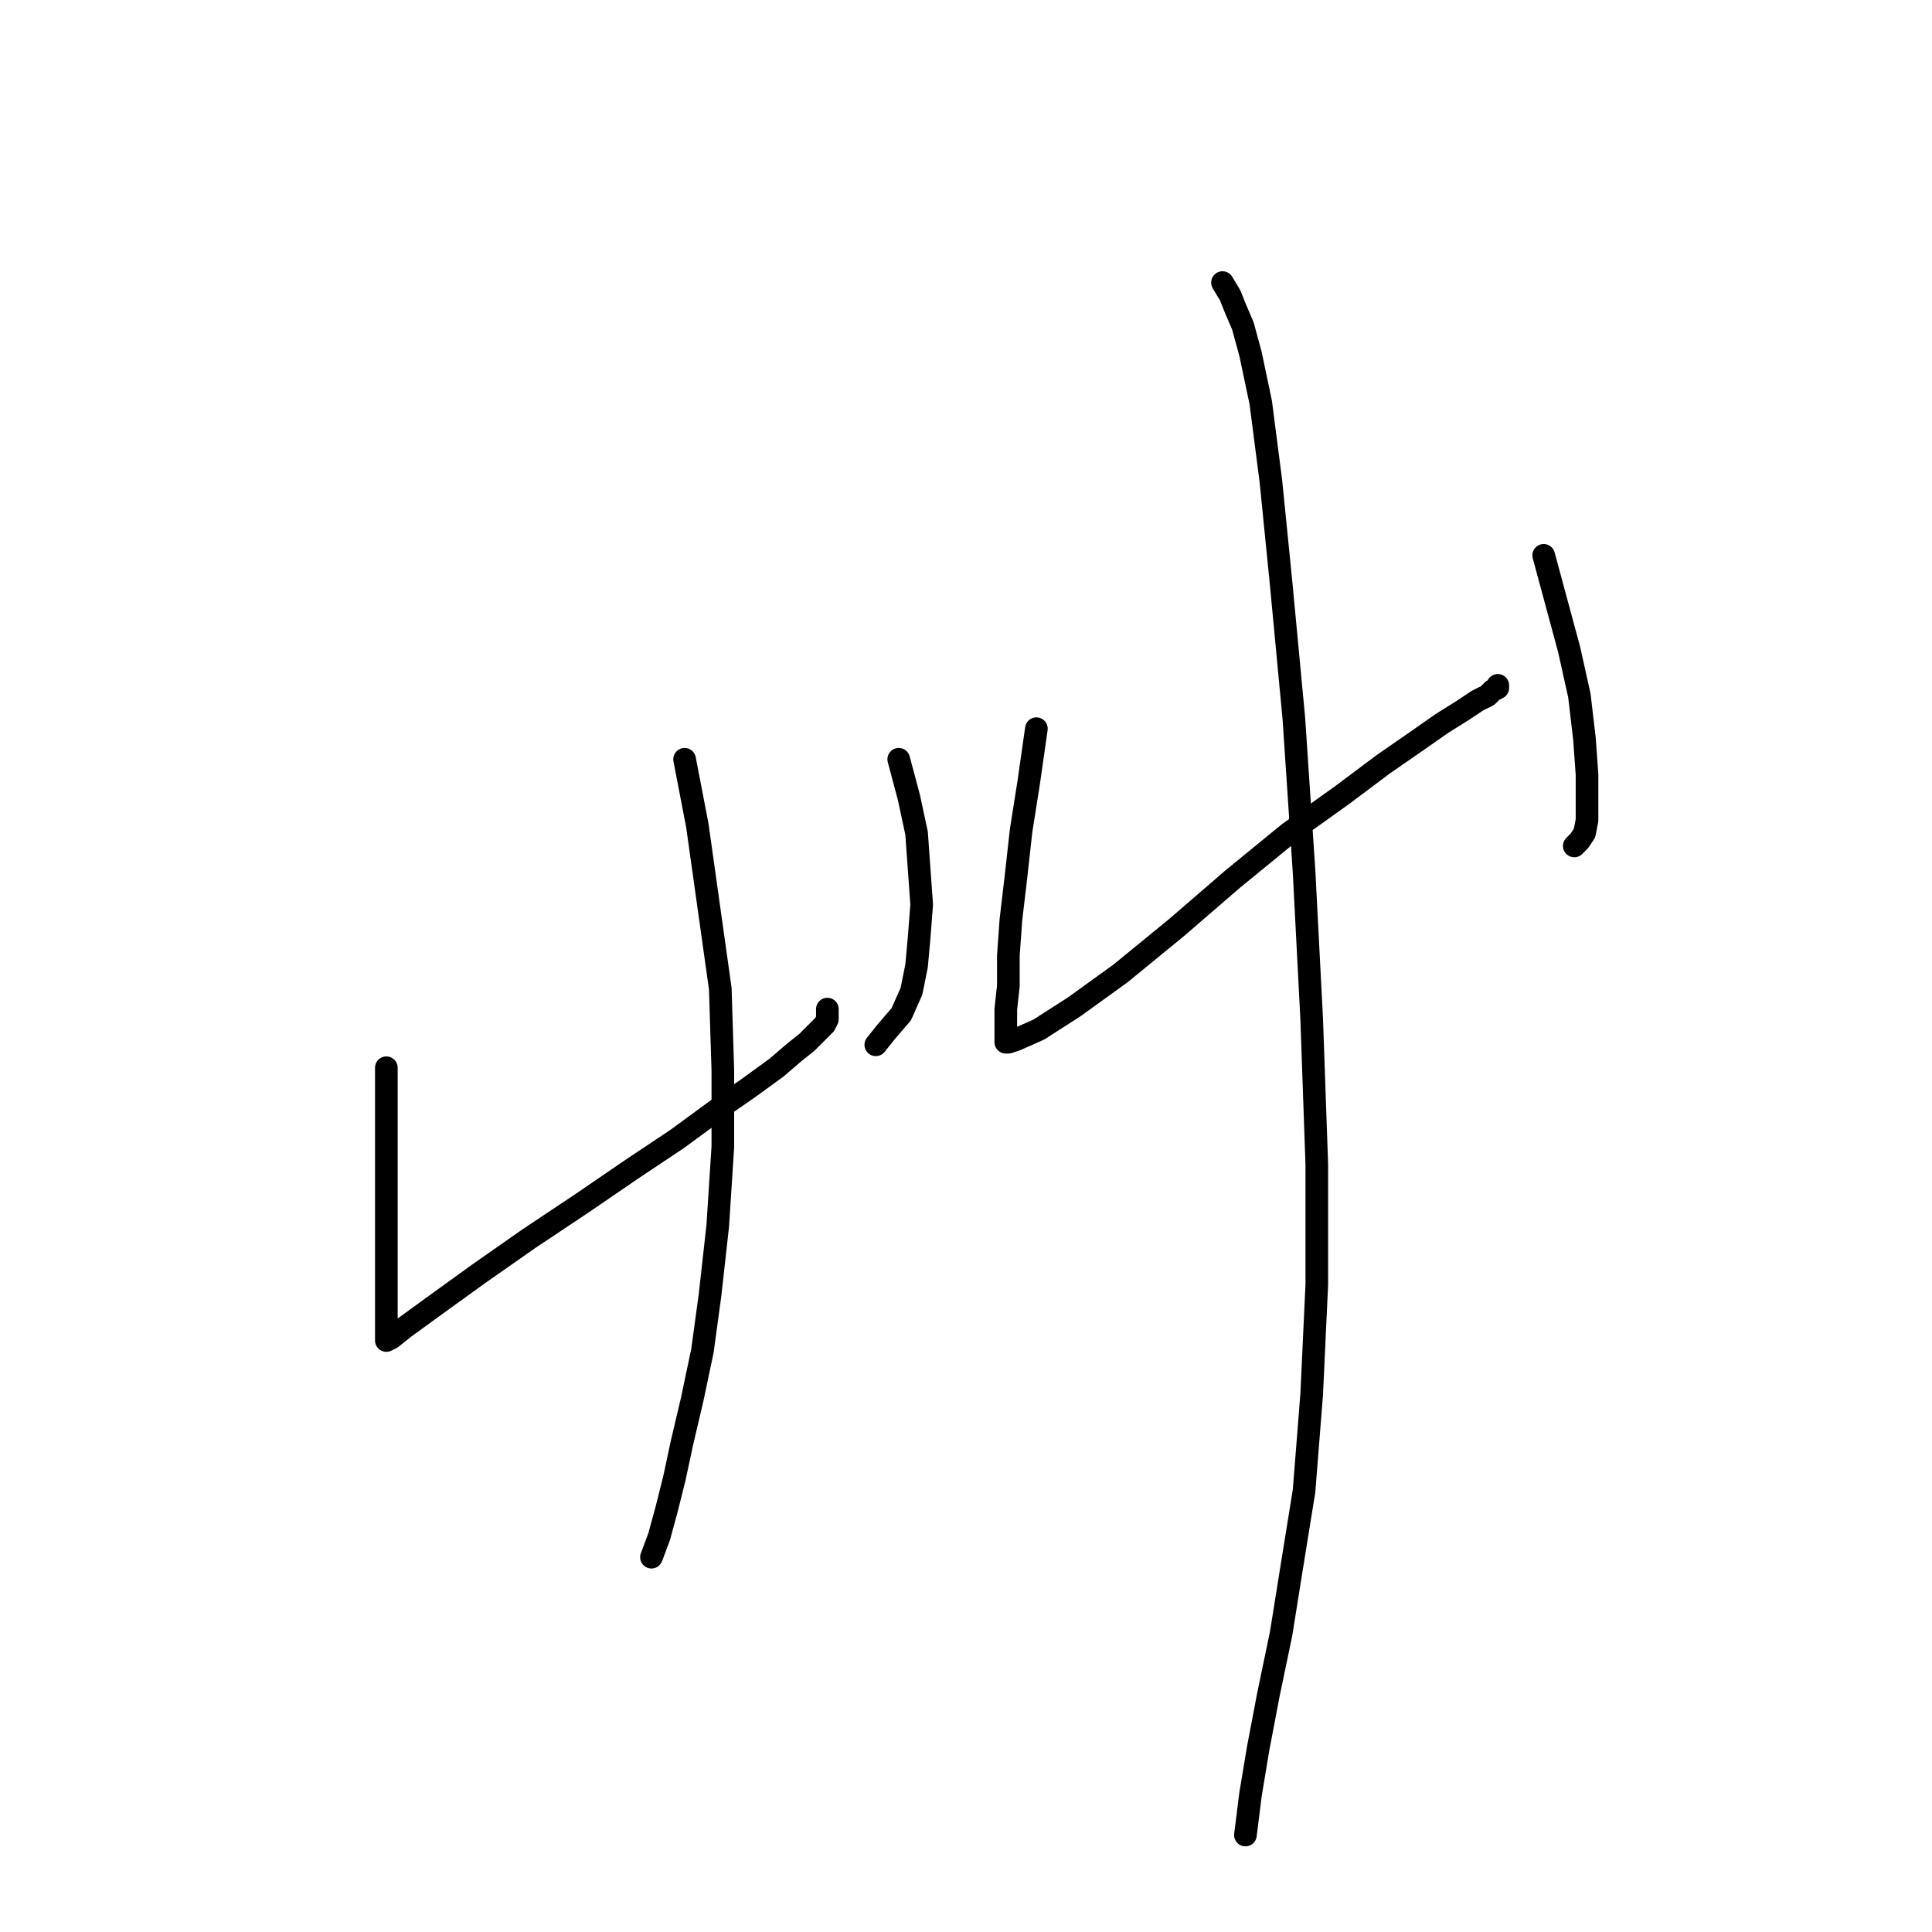 <?xml version="1.0" standalone="no"?>
    <svg width="256" height="256" xmlns="http://www.w3.org/2000/svg" version="1.1">
    <polyline stroke="black" stroke-width="3" stroke-linecap="round" fill="transparent" stroke-linejoin="round" points="51.193 141.48 51.193 147.222 51.193 152.627 51.193 158.031 51.193 163.098 51.193 166.814 51.193 170.191 51.193 172.894 51.193 174.583 51.193 175.934 51.193 176.609 51.193 177.285 51.193 177.623 51.868 177.285 53.557 175.934 57.273 173.231 63.353 168.84 70.109 164.111 77.202 159.382 83.62 154.991 89.7 150.938 94.767 147.222 99.158 144.182 102.874 141.48 105.238 139.453 106.927 138.102 108.278 136.751 109.291 135.738 109.629 135.062 109.629 134.387 109.629 133.711 109.629 133.711 " />
        <polyline stroke="black" stroke-width="3" stroke-linecap="round" fill="transparent" stroke-linejoin="round" points="119.087 100.608 120.438 105.675 121.452 110.404 121.789 115.133 122.127 119.862 121.789 124.253 121.452 127.969 120.776 131.346 119.425 134.387 117.398 136.751 116.047 138.44 116.047 138.44 " />
        <polyline stroke="black" stroke-width="3" stroke-linecap="round" fill="transparent" stroke-linejoin="round" points="90.713 100.608 92.402 109.391 95.442 131.009 95.78 141.818 95.78 151.951 95.105 162.422 94.091 171.543 93.078 178.974 91.727 185.392 90.376 191.134 89.362 195.863 88.349 199.916 87.336 203.632 86.322 206.334 86.322 206.334 " />
        <polyline stroke="black" stroke-width="3" stroke-linecap="round" fill="transparent" stroke-linejoin="round" points="137.327 96.555 136.314 103.648 135.301 110.066 134.625 116.146 133.949 121.889 133.612 126.618 133.612 130.671 133.274 133.711 133.274 135.738 133.274 137.089 133.274 137.764 133.274 138.102 133.612 138.102 134.625 137.764 137.665 136.413 142.394 133.373 148.474 128.982 155.905 122.902 163.336 116.484 170.768 110.404 177.861 105.337 183.266 101.284 187.657 98.244 191.035 95.879 193.737 94.19 195.764 92.839 197.115 92.164 197.79 91.488 198.466 91.15 198.466 90.813 198.466 90.813 " />
        <polyline stroke="black" stroke-width="3" stroke-linecap="round" fill="transparent" stroke-linejoin="round" points="204.546 73.586 207.924 86.084 209.275 92.164 209.95 97.906 210.288 102.635 210.288 106.013 210.288 108.715 209.95 110.404 209.275 111.417 208.599 112.093 208.599 112.093 " />
        <polyline stroke="black" stroke-width="3" stroke-linecap="round" fill="transparent" stroke-linejoin="round" points="161.985 37.443 162.999 39.132 163.674 40.821 164.688 43.185 165.701 46.901 167.052 53.319 168.403 63.79 169.754 77.301 171.443 95.204 172.794 115.471 173.808 135.062 174.483 154.316 174.483 170.191 173.808 184.716 172.794 197.552 171.105 208.023 169.754 216.467 168.065 224.574 166.714 231.668 165.701 237.748 165.025 243.152 165.025 243.152 " />
        </svg>